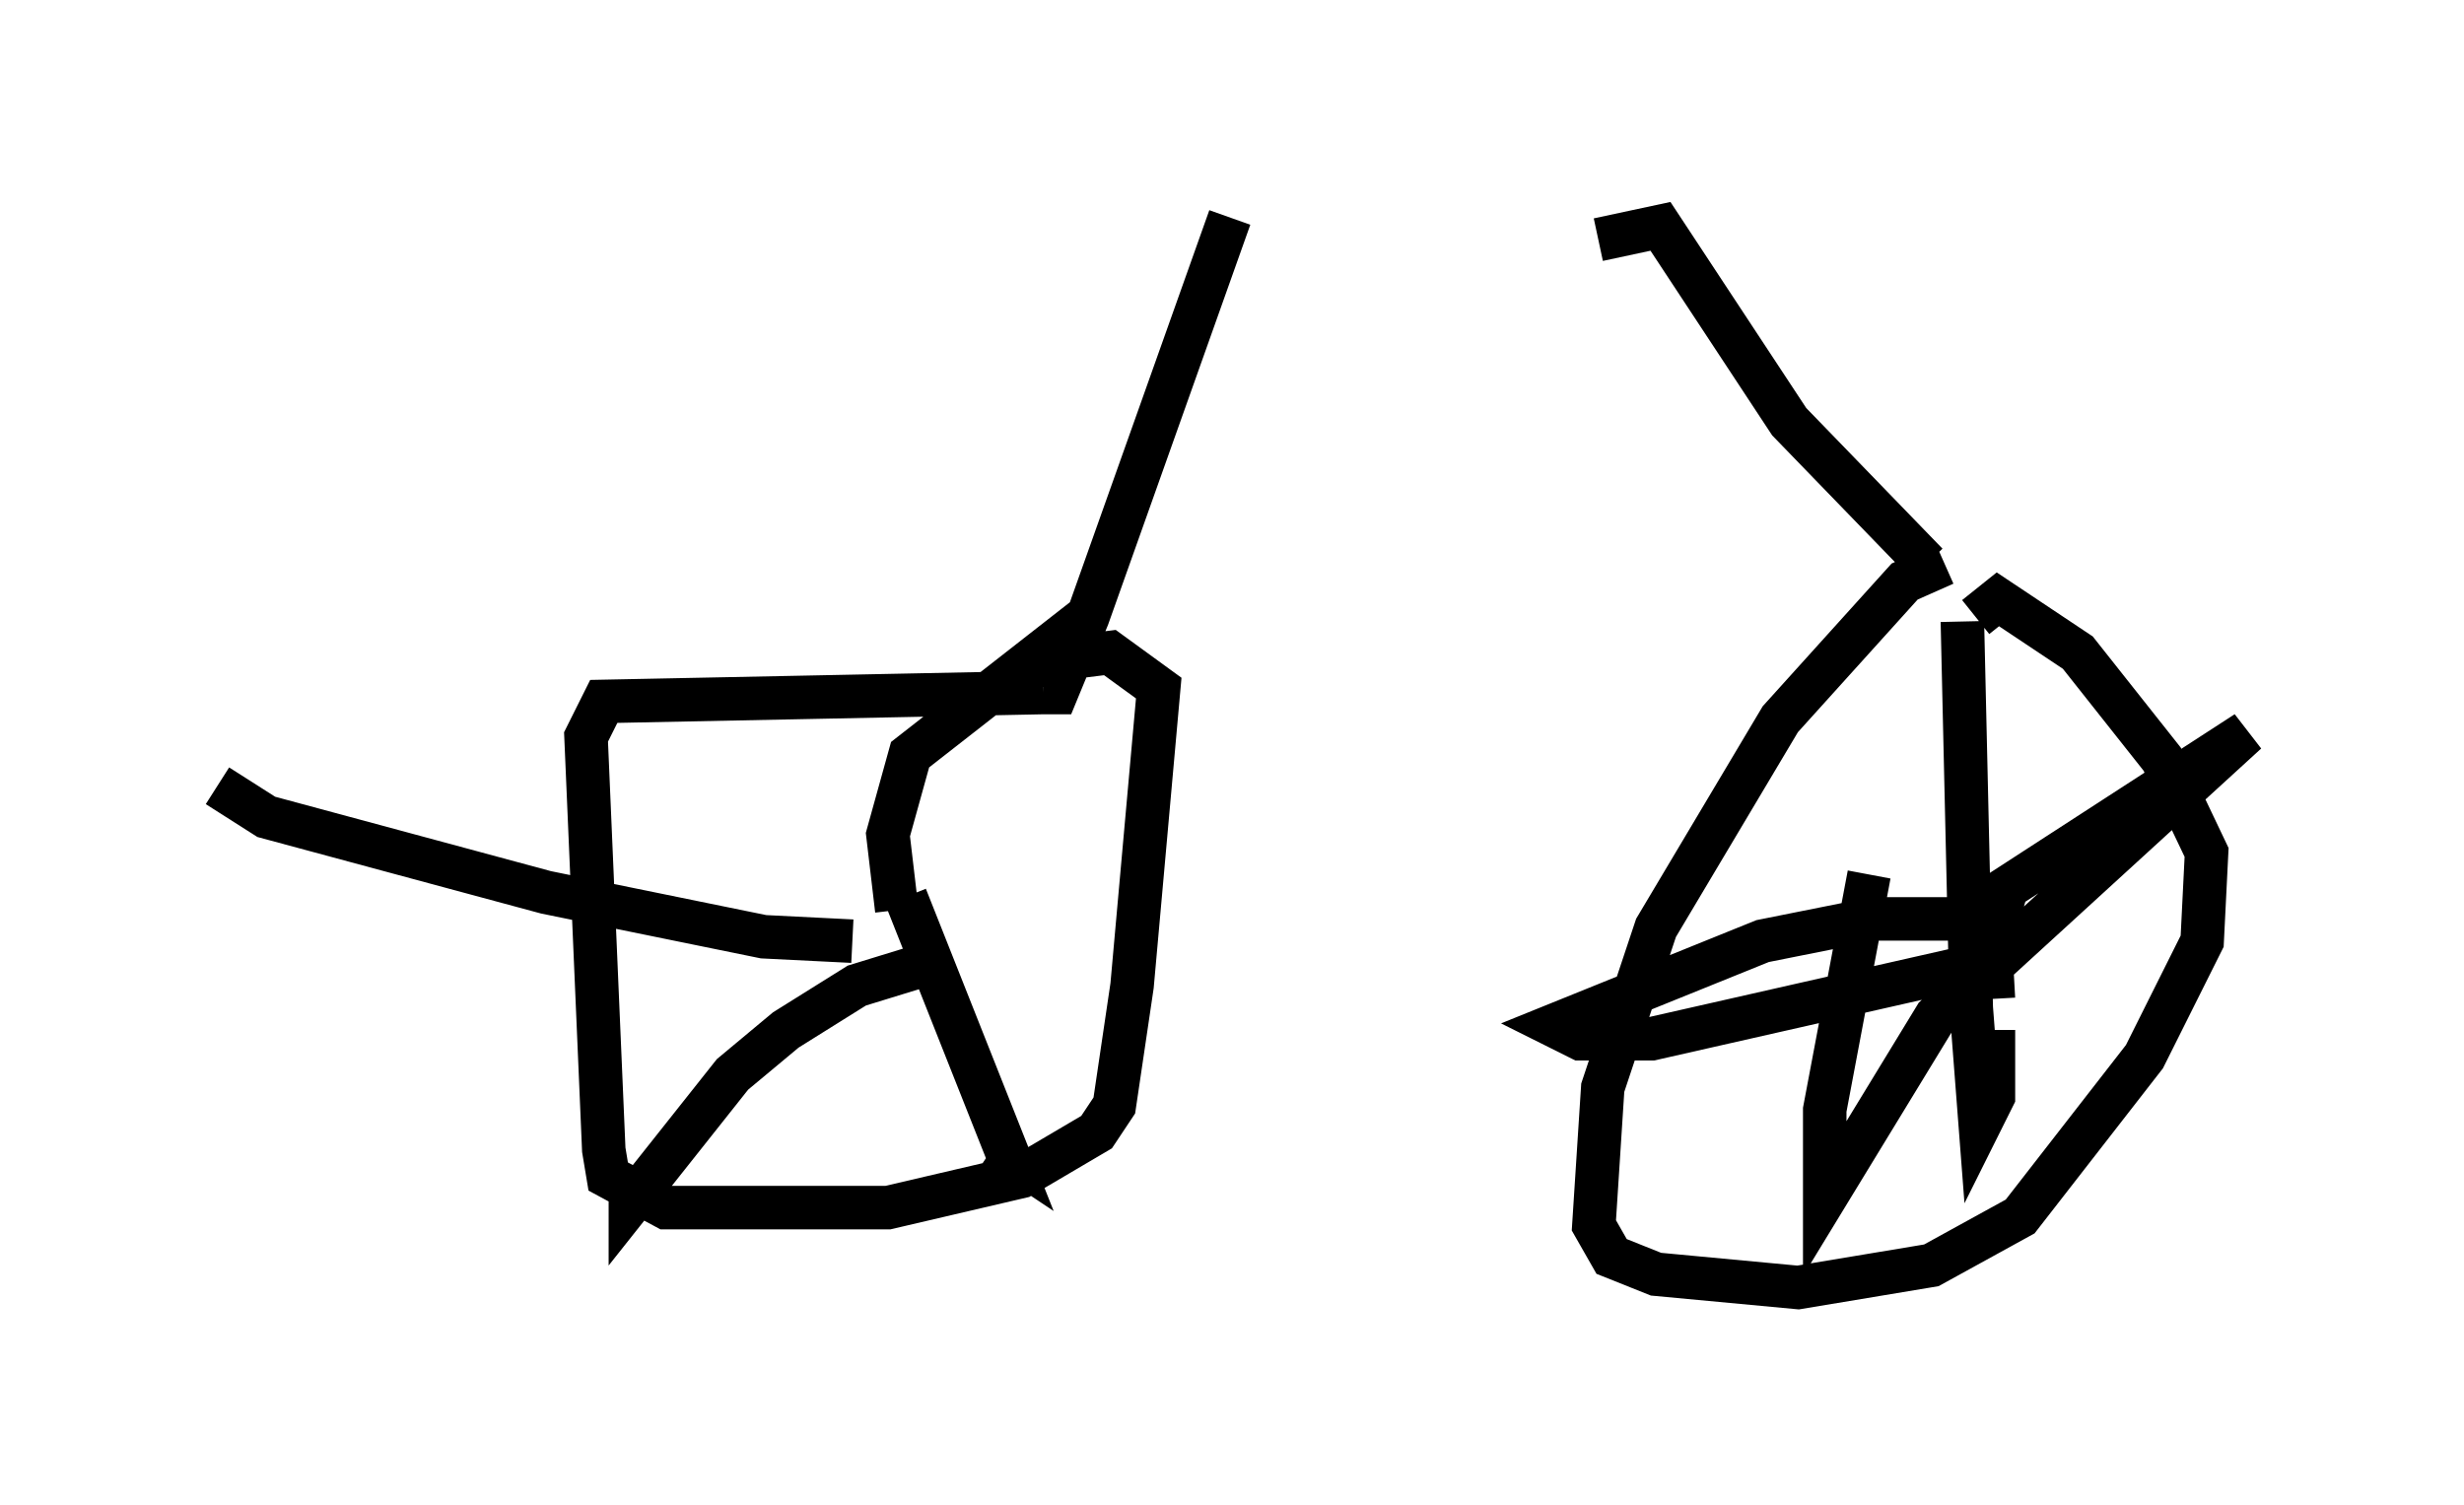 <?xml version="1.0" encoding="utf-8" ?>
<svg baseProfile="full" height="34.602" version="1.1" width="56.653" xmlns="http://www.w3.org/2000/svg" xmlns:ev="http://www.w3.org/2001/xml-events" xmlns:xlink="http://www.w3.org/1999/xlink"><defs /><rect fill="white" height="34.602" width="56.653" x="0" y="0" /><path d="M28.786, 5.51 m7.963, 0.0 l1.429, -0.306 2.96, 4.492 l3.165, 3.267 m-16.027, -7.963 l-3.267, 9.188 -0.715, 1.735 l-0.306, 0.0 m0.0, 0.0 l-10.106, 0.204 -0.408, 0.817 l0.408, 9.494 0.102, 0.613 l1.327, 0.715 5.104, 0.0 l3.063, -0.715 1.735, -1.021 l0.408, -0.613 0.408, -2.756 l0.613, -6.84 -1.123, -0.817 l-0.817, 0.102 m-4.083, 5.819 l-0.204, -1.735 0.51, -1.838 l3.267, -2.552 -0.204, 0.715 m-3.165, 5.104 l2.348, 5.921 -0.306, -0.204 m-1.838, -4.083 l-1.327, 0.408 -1.633, 1.021 l-1.225, 1.021 -2.348, 2.96 l0.0, -0.613 m5.104, -5.41 l-2.042, -0.102 -5.002, -1.021 l-6.431, -1.735 -1.123, -0.715 m39.711, -5.104 l-0.919, 0.408 -2.858, 3.165 l-2.858, 4.798 -1.225, 3.675 l-0.204, 3.165 0.408, 0.715 l1.021, 0.408 3.267, 0.306 l3.063, -0.51 2.042, -1.123 l2.858, -3.675 1.327, -2.654 l0.102, -2.042 -1.021, -2.144 l-1.94, -2.45 -1.838, -1.225 l-0.51, 0.408 m-0.306, 0.102 l0.204, 8.881 0.204, 2.654 l0.306, -0.613 0.0, -1.531 m0.0, -0.715 l-0.102, -1.838 -2.654, 0.0 l-2.552, 0.51 -4.798, 1.94 l0.613, 0.306 1.633, 0.0 l7.656, -1.735 0.51, -1.735 l5.513, -3.573 -7.146, 6.533 l-2.552, 4.185 0.0, -2.042 l1.021, -5.41 " fill="none" stroke="black" stroke-width="1" /></svg>